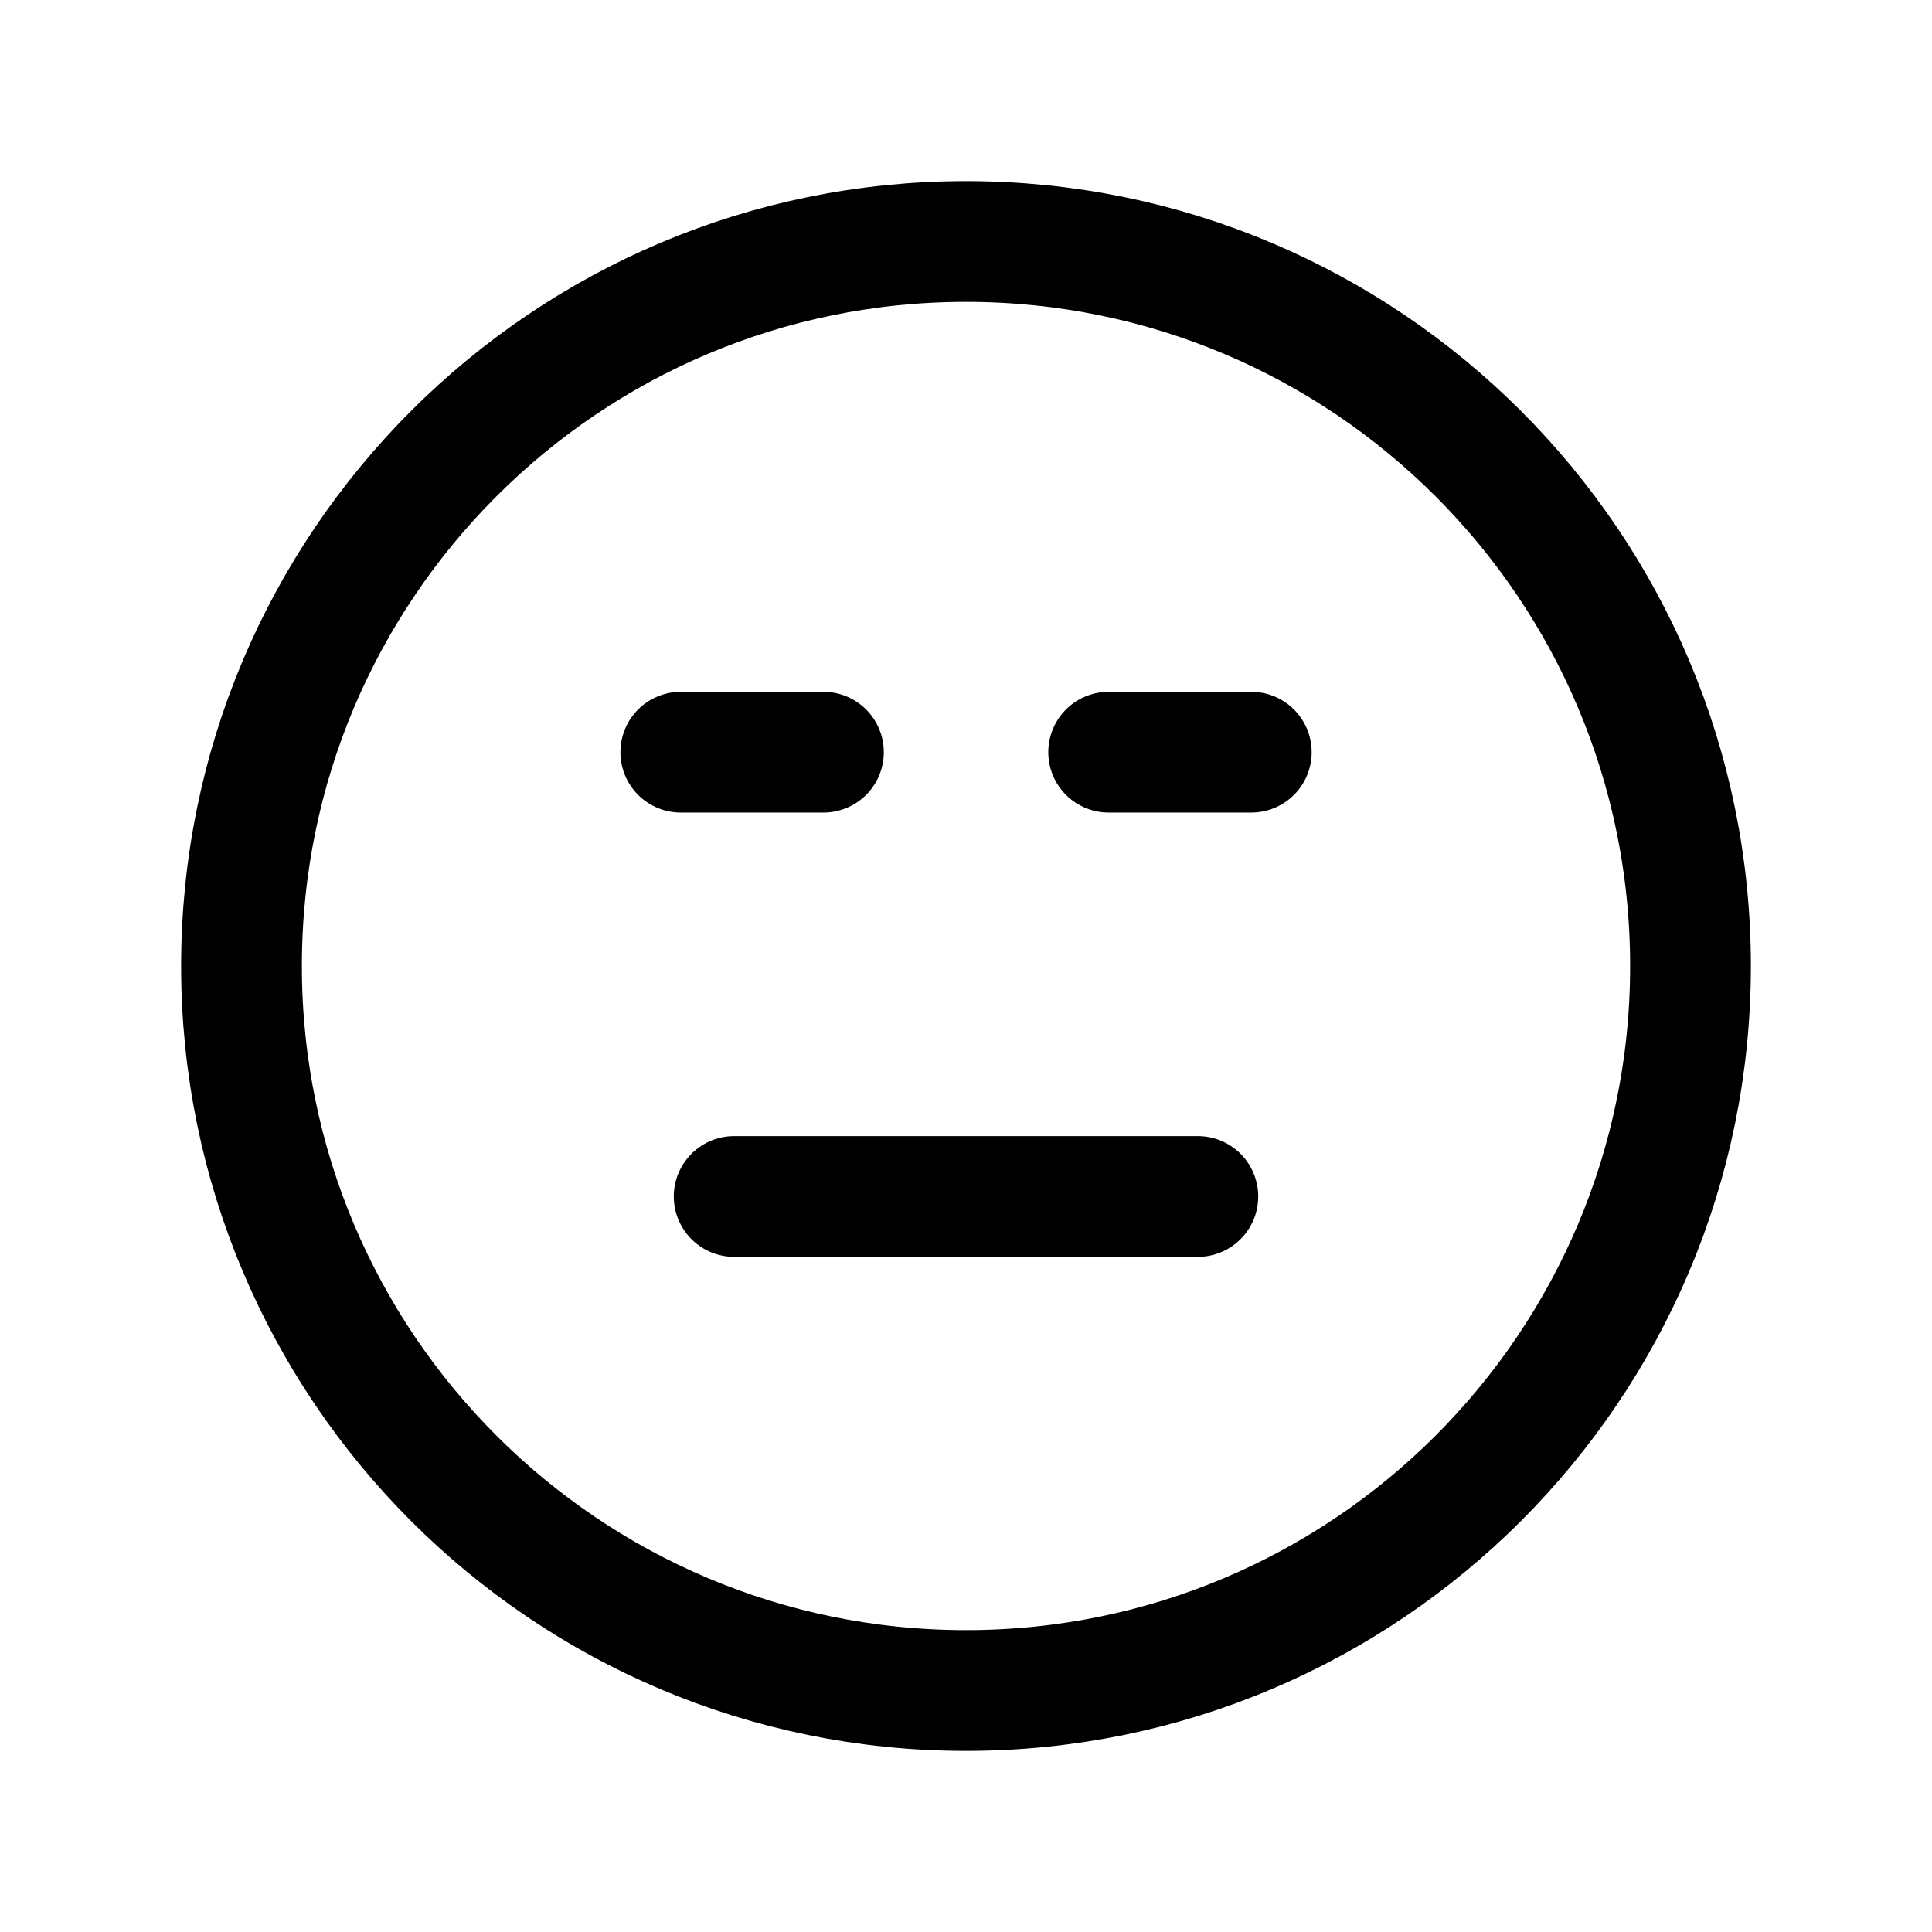 <svg width="24" height="24" viewBox="0 0 24 24" fill="none" xmlns="http://www.w3.org/2000/svg">
<path d="M12 21C16.971 21 21 16.97 21 12C21 7.029 16.971 3 12 3C7.029 3 3 7.029 3 12C3 16.97 7.029 21 12 21Z" stroke="black" stroke-width="1.5" stroke-linecap="round" stroke-linejoin="round"/>
<path d="M14.88 14.863H9.12" stroke="black" stroke-width="1.5" stroke-linecap="round" stroke-linejoin="round"/>
<path d="M10.229 9.344H8.457M15.544 9.344H13.772" stroke="black" stroke-width="1.5" stroke-linecap="round" stroke-linejoin="round"/>
</svg>